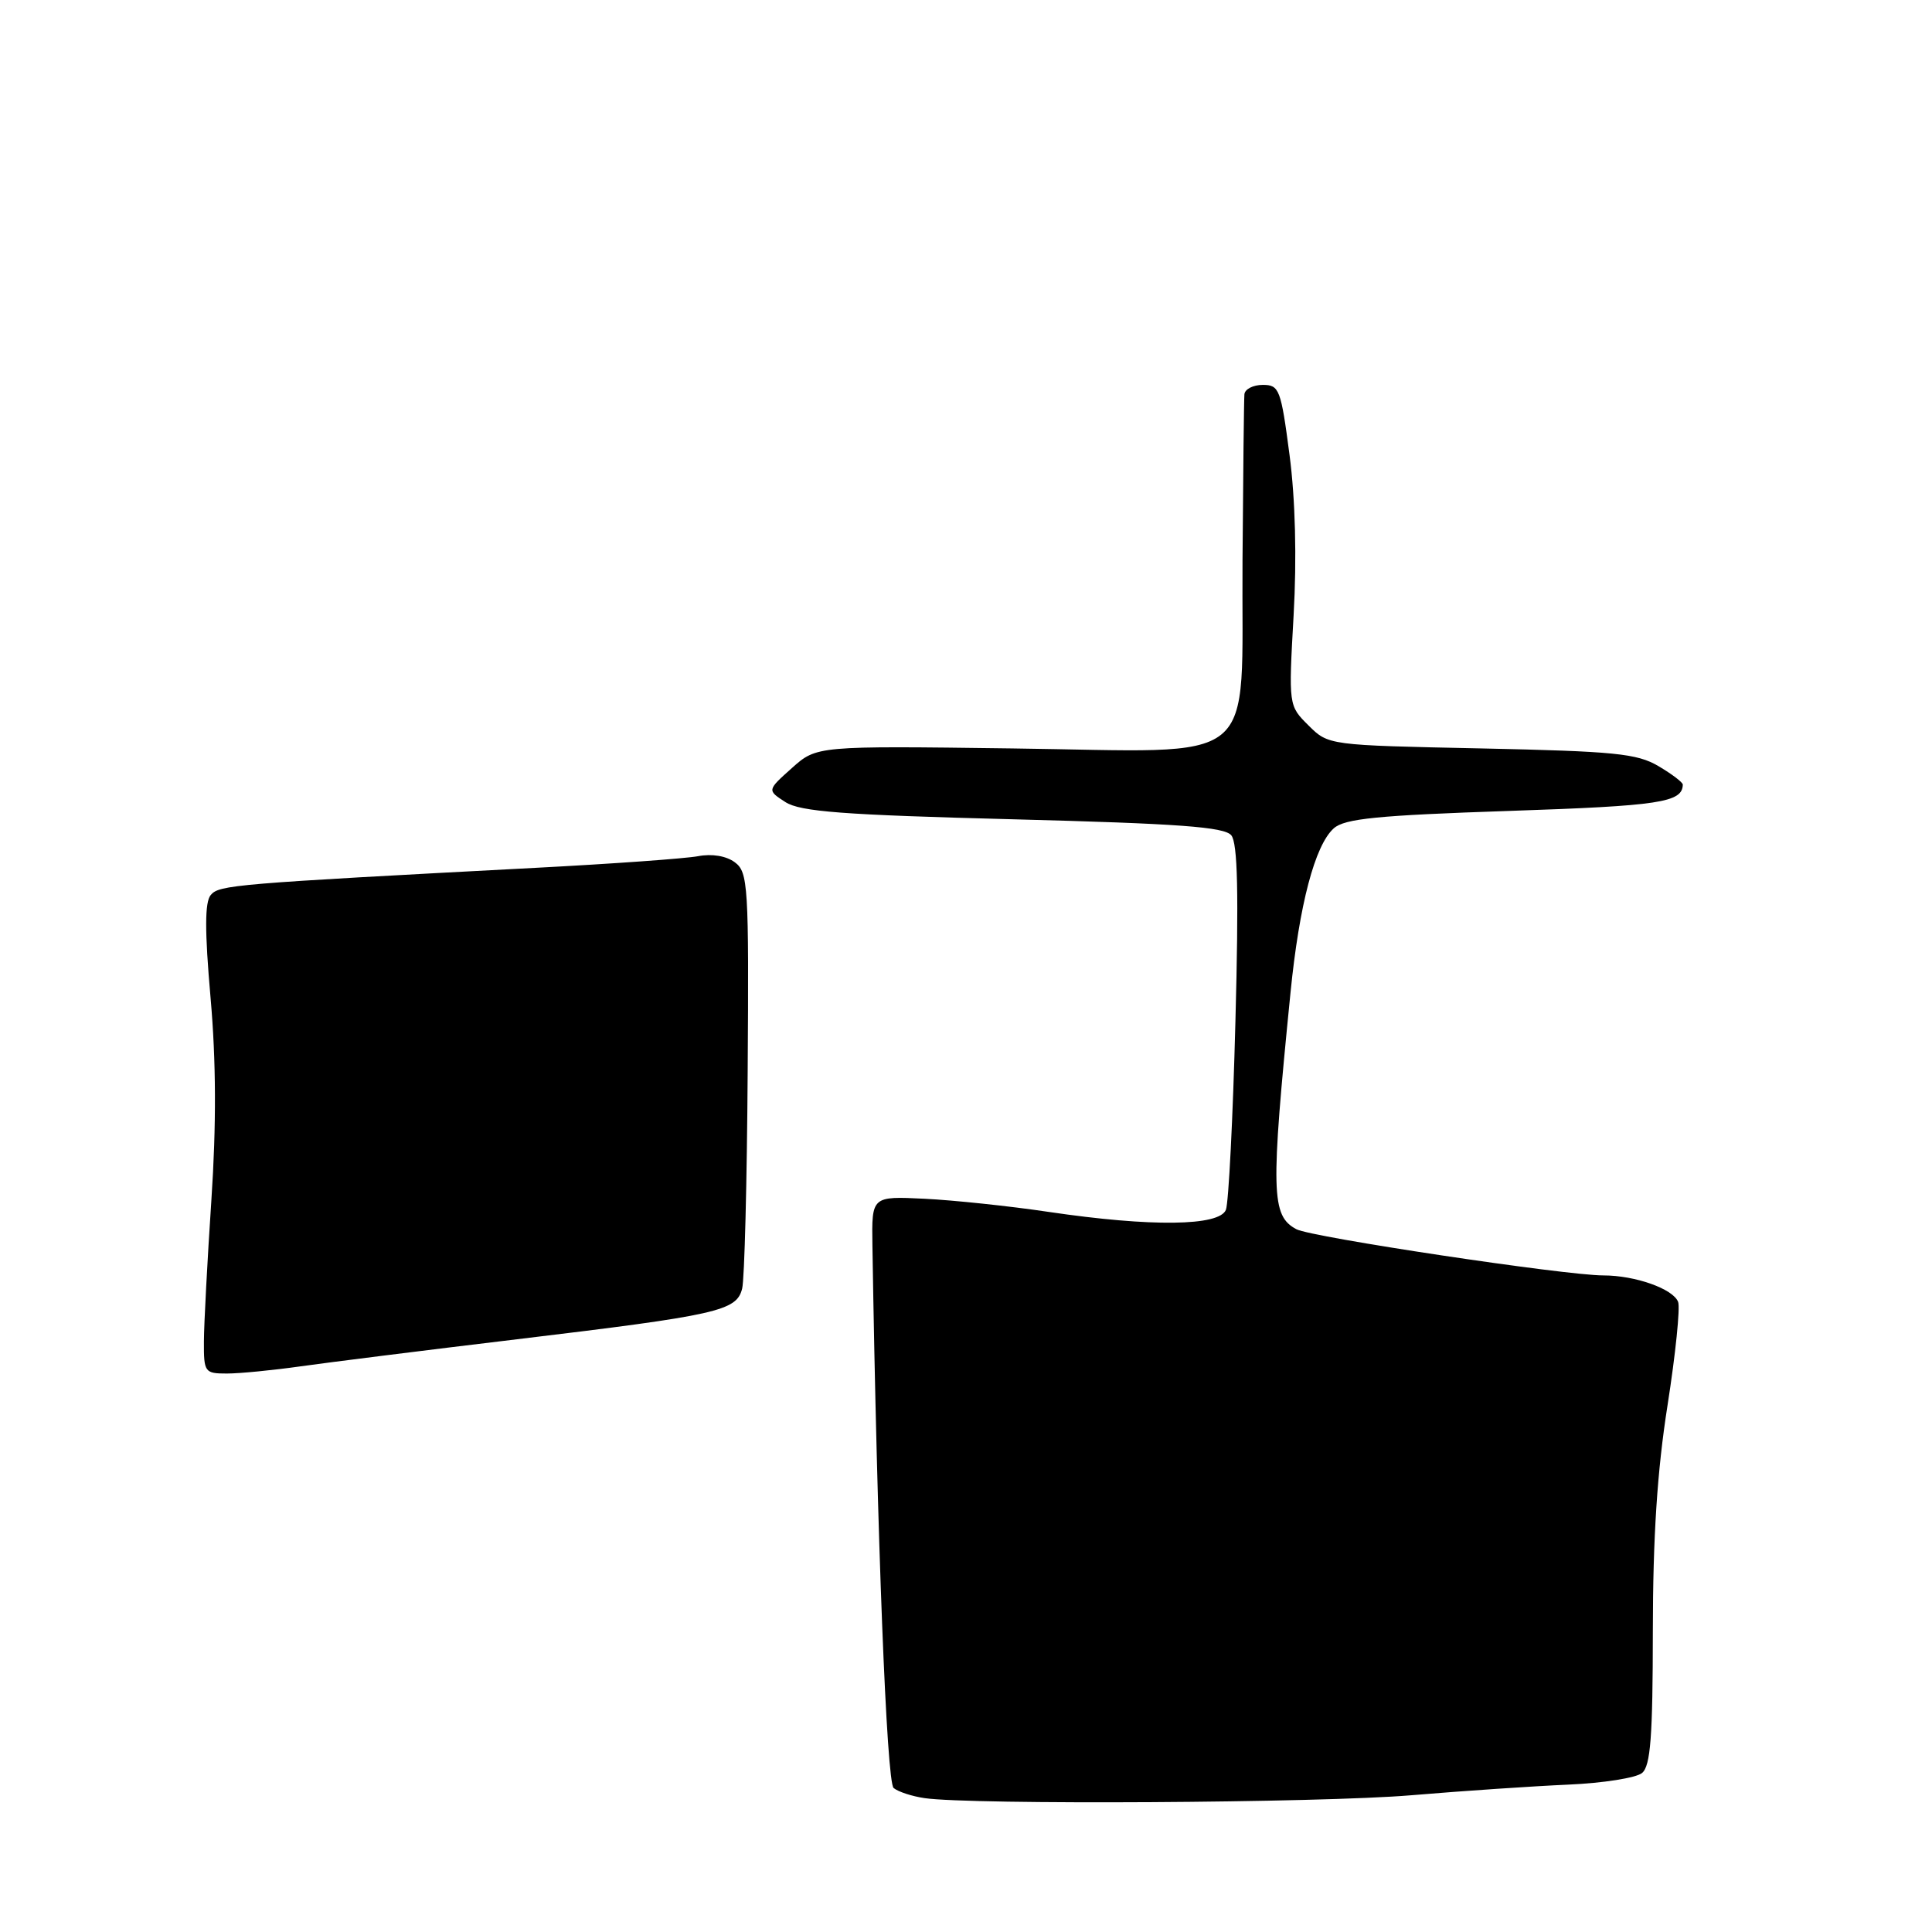 <?xml version="1.0" encoding="UTF-8" standalone="no"?>
<!DOCTYPE svg PUBLIC "-//W3C//DTD SVG 1.1//EN" "http://www.w3.org/Graphics/SVG/1.1/DTD/svg11.dtd" >
<svg xmlns="http://www.w3.org/2000/svg" xmlns:xlink="http://www.w3.org/1999/xlink" version="1.1" viewBox="0 0 256 256">
 <g >
 <path fill="currentColor"
d=" M 187.00 237.88 C 193.88 237.30 203.25 236.67 207.83 236.47 C 212.41 236.27 216.80 235.58 217.58 234.93 C 218.71 234.00 219.00 230.11 219.01 216.13 C 219.02 203.68 219.59 194.88 220.96 186.19 C 222.02 179.42 222.65 173.26 222.36 172.51 C 221.70 170.78 216.68 169.00 212.46 169.00 C 207.42 169.00 173.76 163.94 171.78 162.88 C 168.43 161.09 168.35 158.03 171.00 131.52 C 172.16 119.87 174.23 112.00 176.73 109.76 C 178.17 108.47 182.50 108.04 200.00 107.45 C 219.93 106.78 222.92 106.33 222.98 103.97 C 222.99 103.67 221.54 102.57 219.76 101.52 C 216.93 99.84 213.94 99.55 196.27 99.17 C 176.02 98.75 176.02 98.75 173.38 96.12 C 170.74 93.50 170.74 93.50 171.41 81.53 C 171.84 73.95 171.64 66.15 170.87 60.28 C 169.73 51.58 169.51 51.00 167.33 51.00 C 166.05 51.00 164.95 51.56 164.89 52.25 C 164.83 52.94 164.72 62.82 164.64 74.22 C 164.45 102.13 167.55 99.60 134.07 99.17 C 108.22 98.83 108.22 98.83 104.93 101.77 C 101.64 104.71 101.64 104.71 104.07 106.28 C 106.05 107.55 111.67 107.98 134.24 108.56 C 156.18 109.13 162.23 109.57 163.15 110.68 C 164.00 111.71 164.15 118.31 163.70 135.34 C 163.37 148.13 162.80 159.36 162.44 160.30 C 161.60 162.48 152.56 162.59 139.00 160.59 C 133.78 159.81 126.35 159.03 122.50 158.84 C 115.50 158.50 115.50 158.50 115.60 165.00 C 116.21 203.64 117.48 236.15 118.41 236.92 C 119.01 237.42 120.85 238.02 122.50 238.26 C 128.70 239.17 174.99 238.90 187.00 237.88 Z  M 39.81 181.05 C 43.49 180.53 56.40 178.91 68.50 177.46 C 95.16 174.26 97.61 173.71 98.34 170.74 C 98.65 169.51 98.98 156.61 99.07 142.08 C 99.24 117.29 99.13 115.57 97.37 114.26 C 96.23 113.41 94.33 113.10 92.50 113.45 C 90.85 113.76 81.17 114.46 71.00 114.99 C 30.95 117.10 29.03 117.26 27.92 118.60 C 27.13 119.55 27.12 123.32 27.90 132.21 C 28.64 140.59 28.67 149.11 28.01 159.00 C 27.48 166.97 27.03 175.41 27.02 177.75 C 27.00 181.83 27.12 182.00 30.06 182.00 C 31.74 182.00 36.13 181.57 39.81 181.05 Z "/>
</g>
</svg>